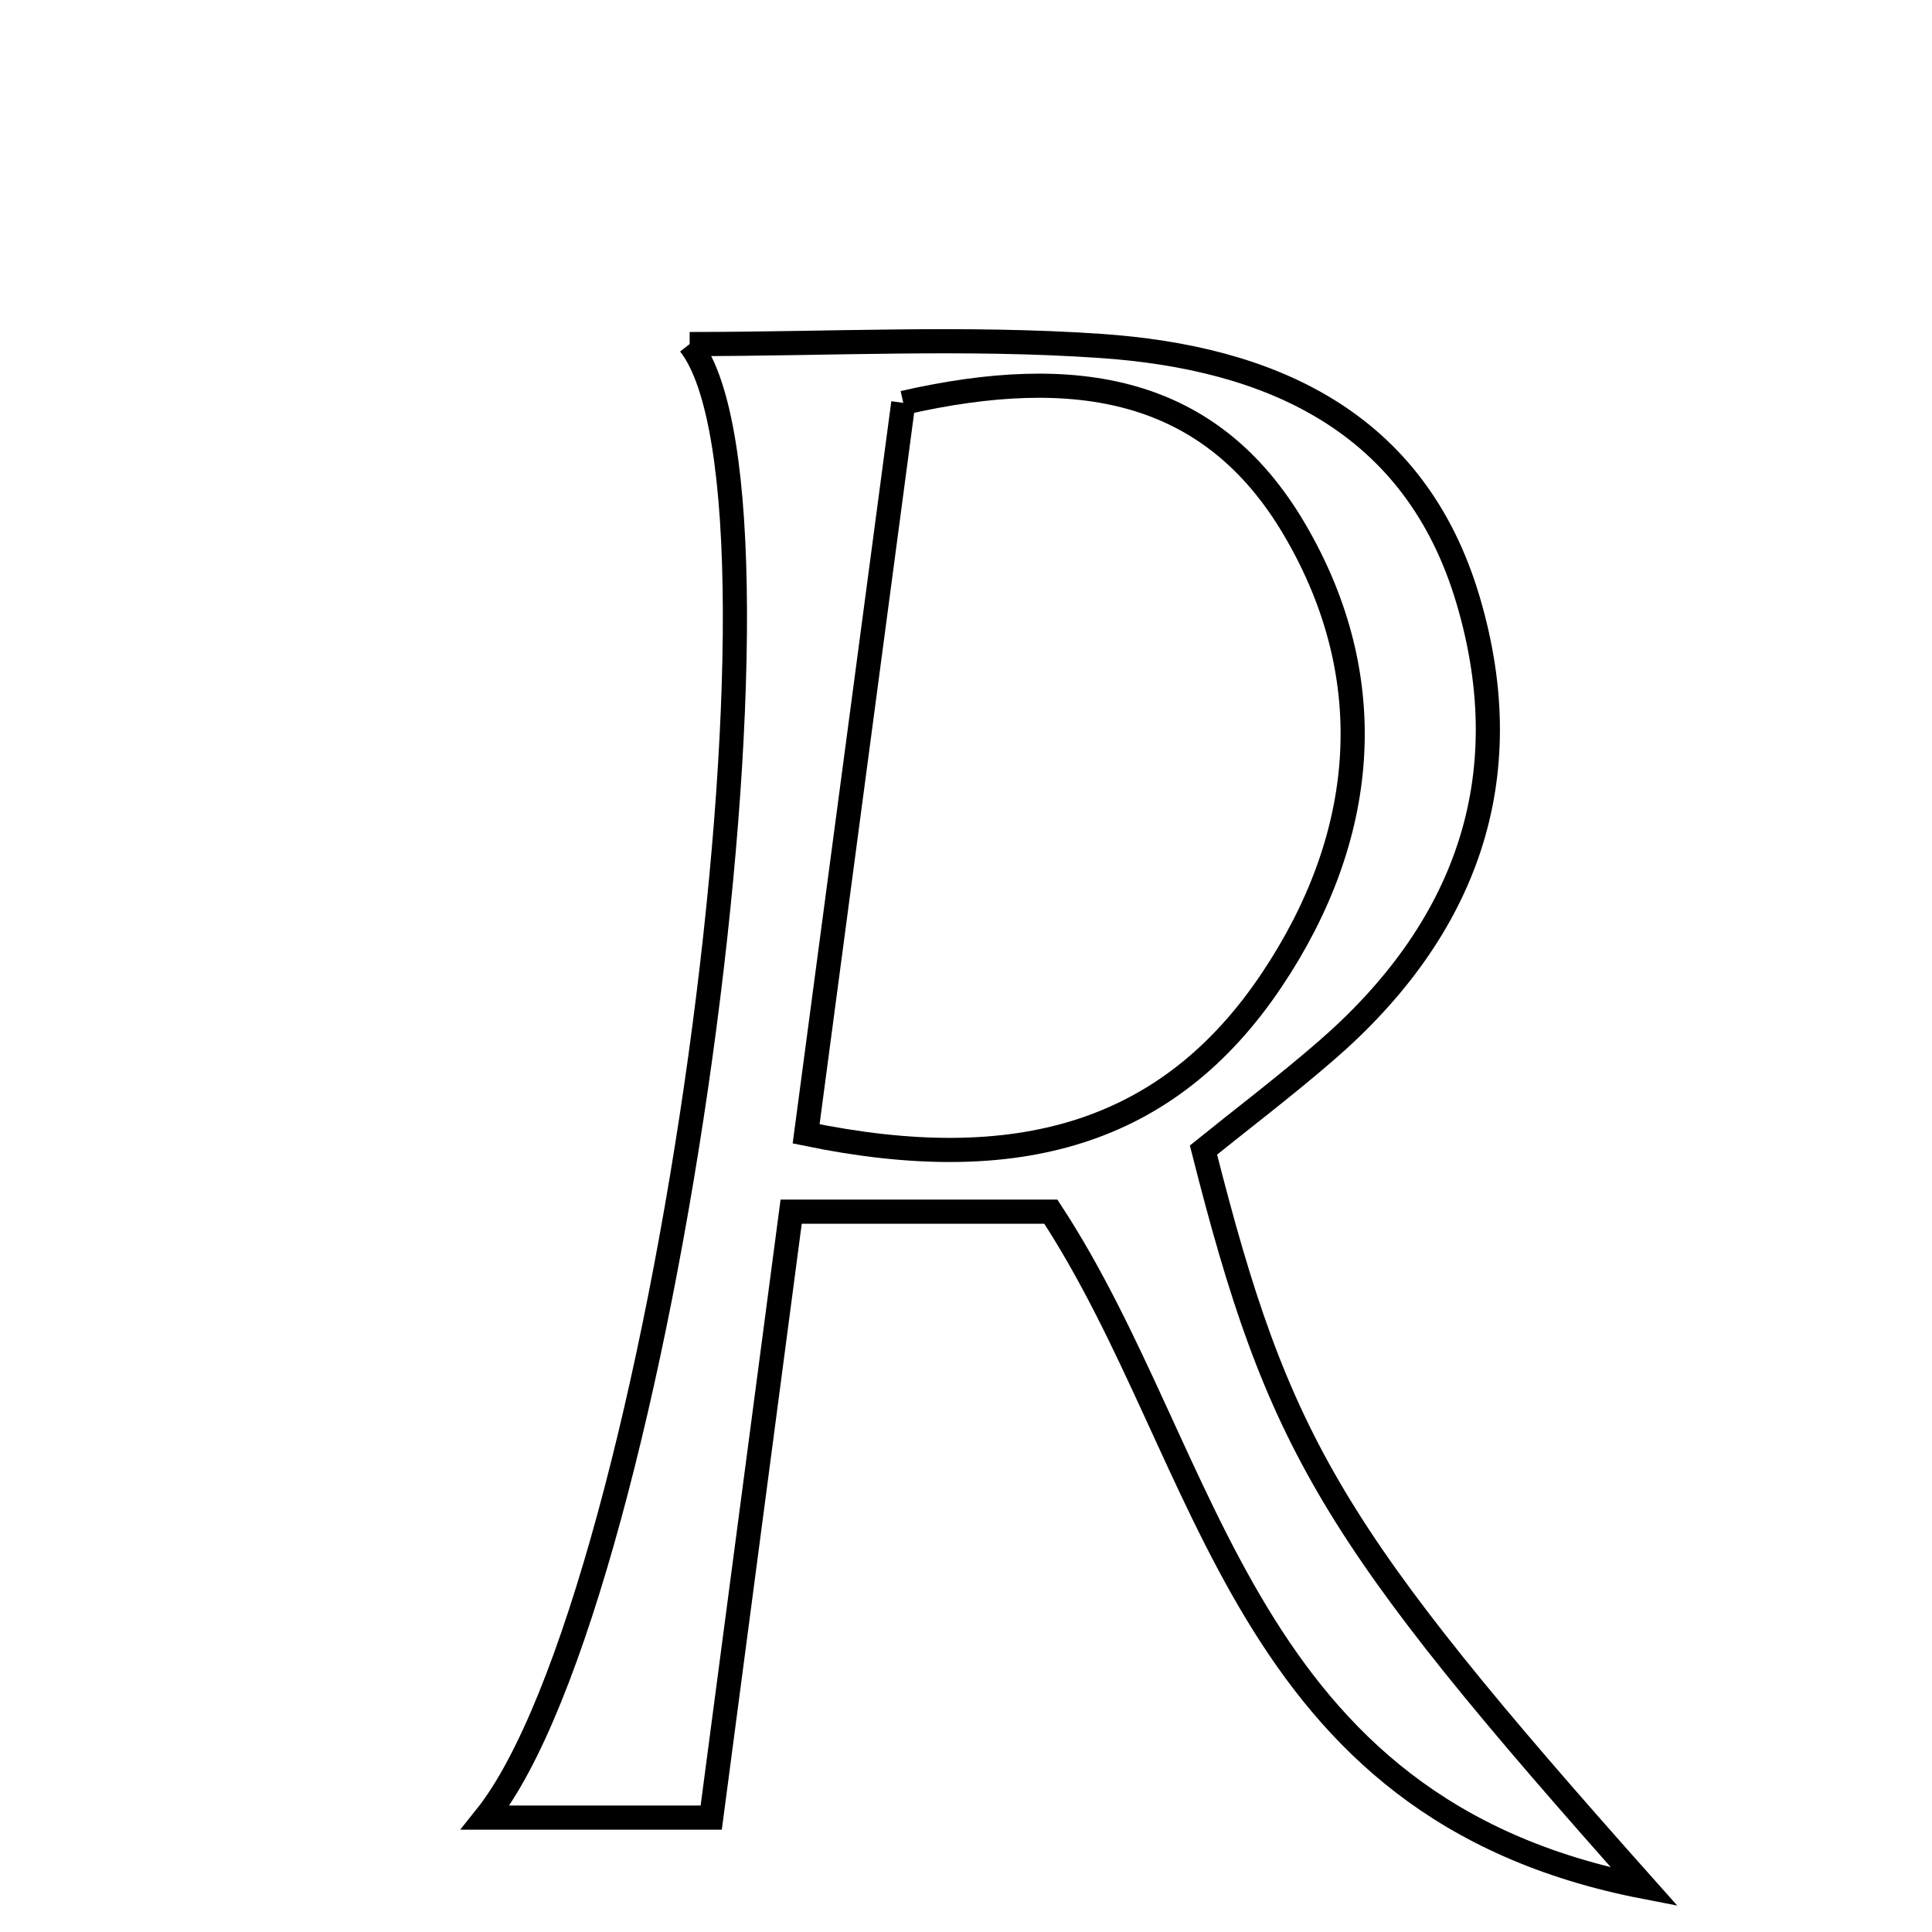 <svg xmlns="http://www.w3.org/2000/svg" viewBox="0.0 0.0 24.0 24.0" height="200px" width="200px"><path fill="none" stroke="black" stroke-width=".3" stroke-opacity="1.0"  filling="0" d="M8.567 4.274 C10.305 4.274 11.993 4.182 13.667 4.297 C15.771 4.44 17.579 5.226 18.238 7.458 C18.895 9.68 18.204 11.556 16.468 13.057 C15.957 13.499 15.419 13.908 14.95 14.286 C15.879 17.955 16.535 19.068 20.428 23.44 C15.389 22.463 15.076 18.138 13.054 15.052 C12.131 15.052 11.094 15.052 9.828 15.052 C9.497 17.564 9.178 19.983 8.835 22.579 C7.862 22.579 6.984 22.579 6.029 22.579 C8.222 19.844 10.109 6.244 8.567 4.274"></path>
<path fill="none" stroke="black" stroke-width=".3" stroke-opacity="1.0"  filling="0" d="M11.221 5.004 C13.377 4.513 15.042 4.808 16.081 6.577 C17.181 8.449 16.976 10.416 15.798 12.174 C14.511 14.096 12.63 14.626 10.014 14.085 C10.427 10.978 10.821 8.009 11.221 5.004"></path></svg>